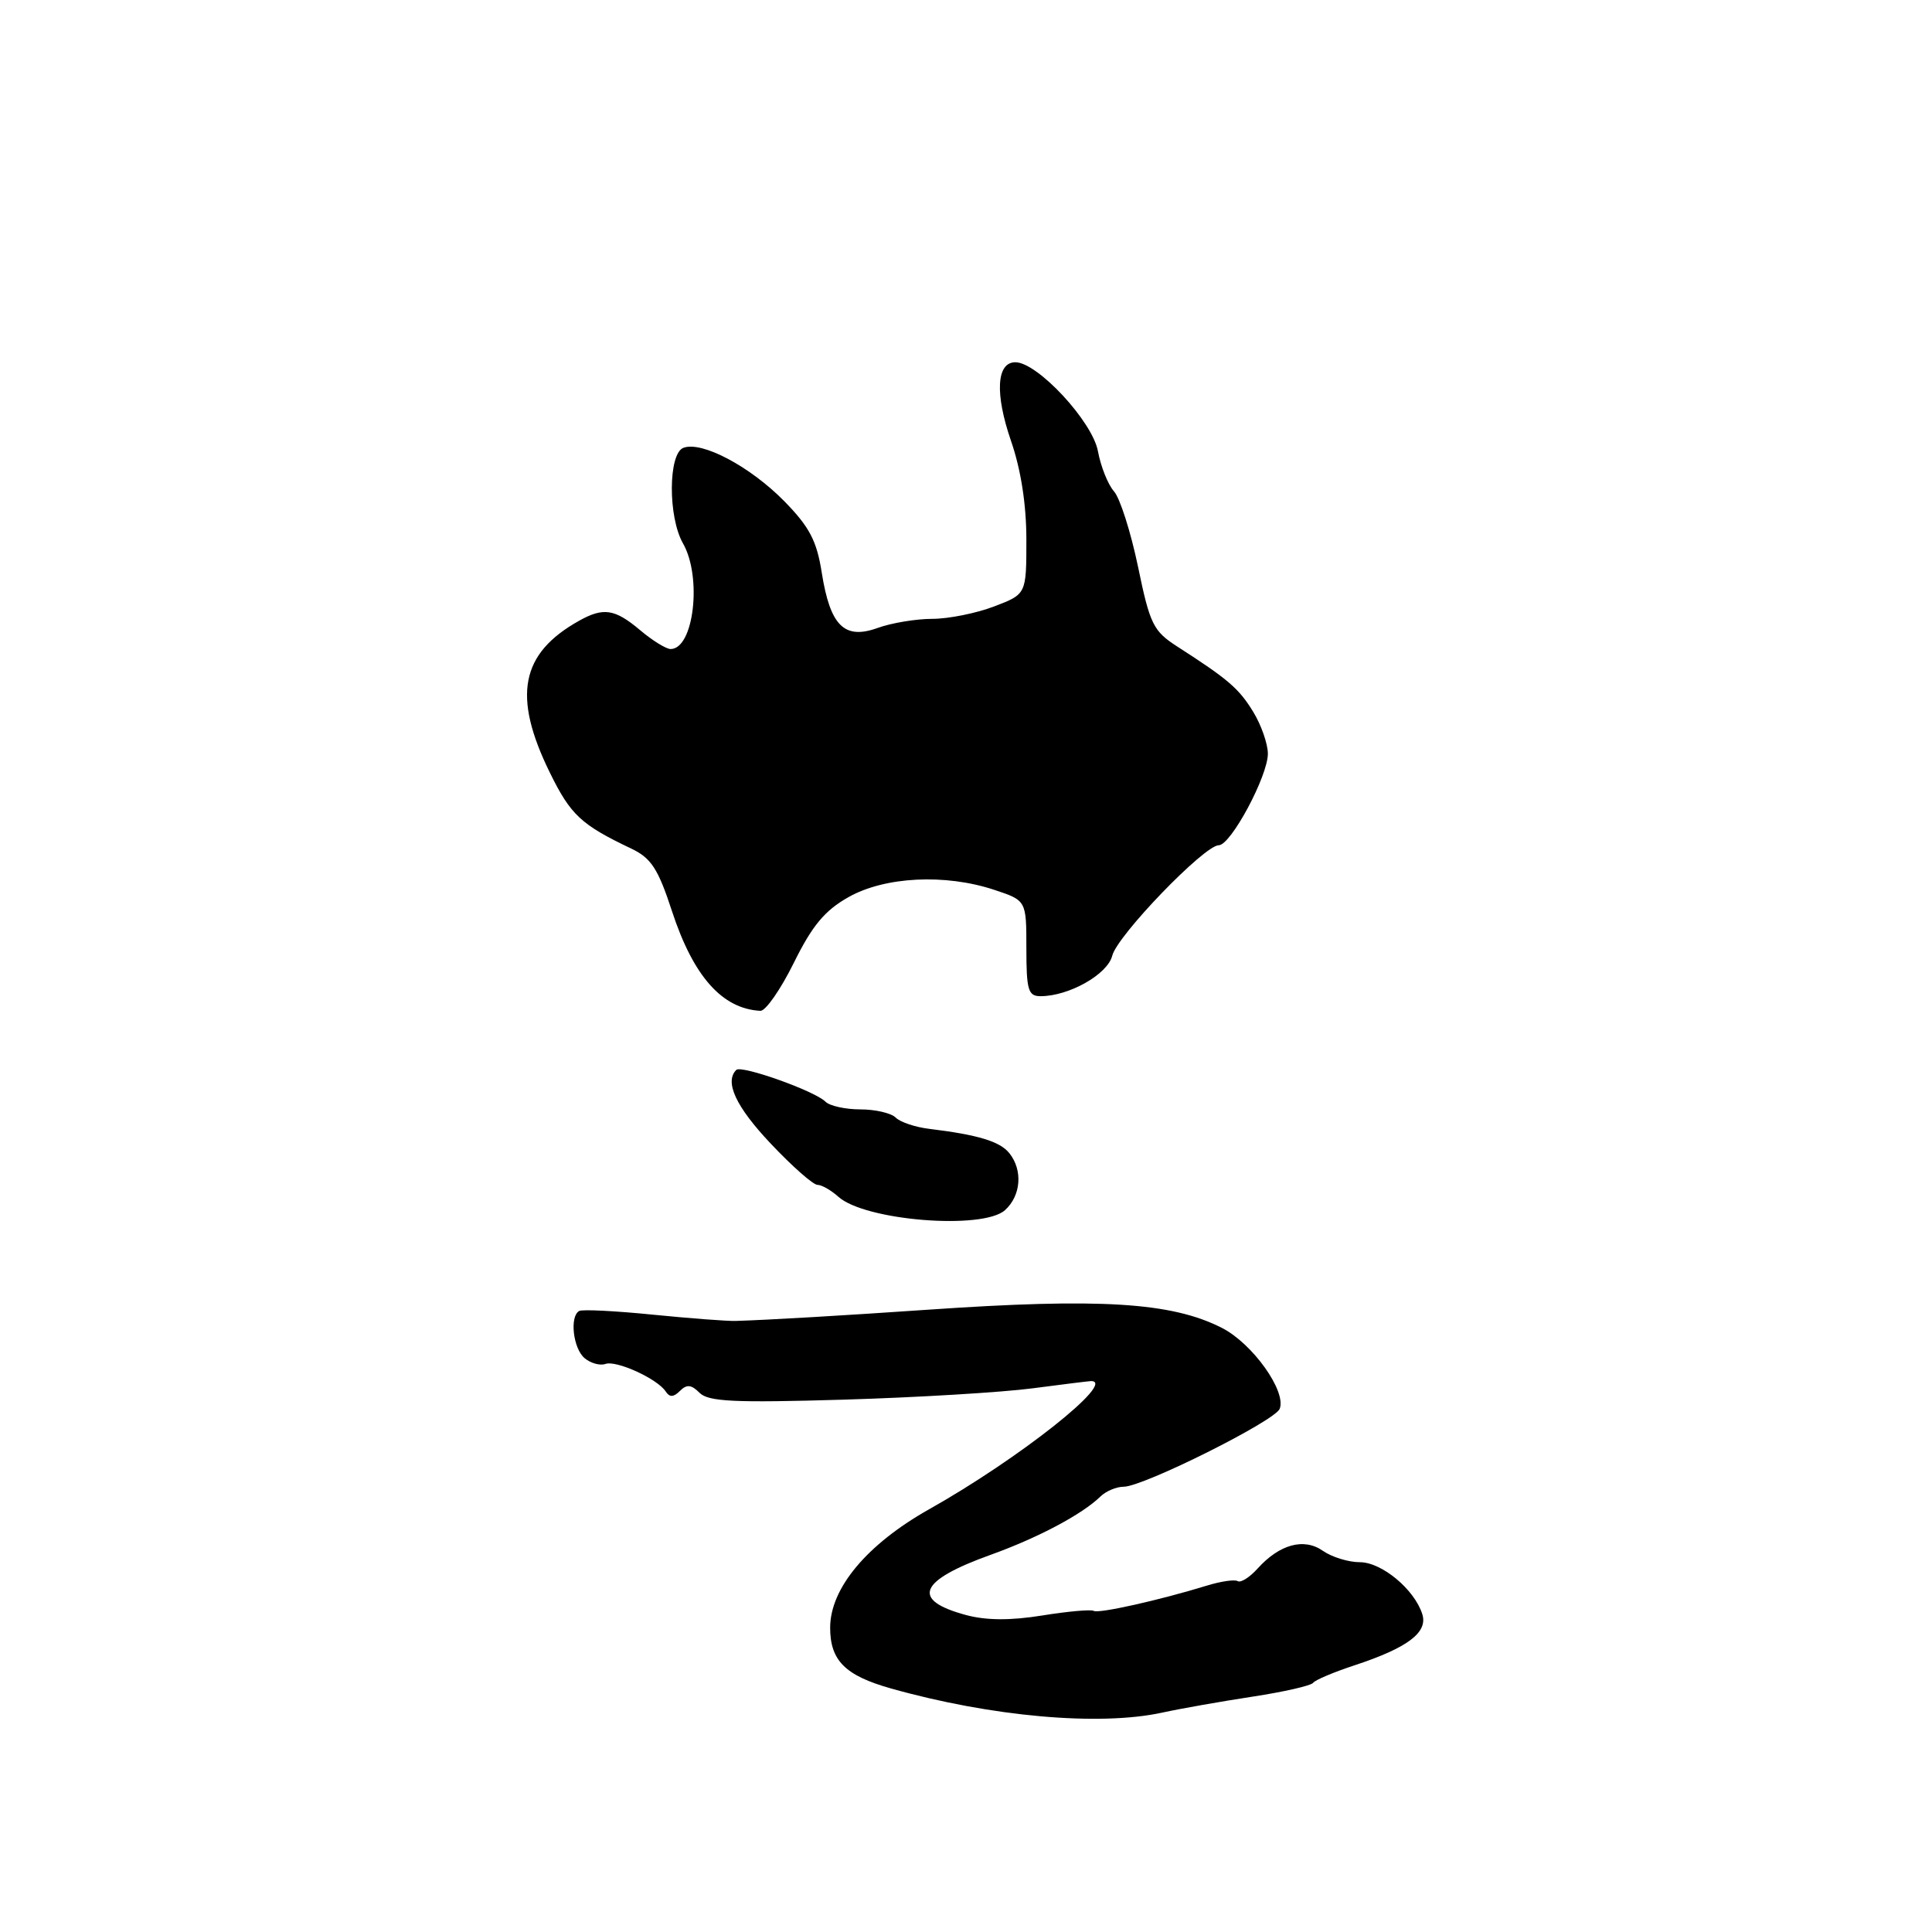 <?xml version="1.0" encoding="UTF-8" standalone="no"?>
<!DOCTYPE svg PUBLIC "-//W3C//DTD SVG 1.1//EN" "http://www.w3.org/Graphics/SVG/1.1/DTD/svg11.dtd" >
<svg xmlns="http://www.w3.org/2000/svg" xmlns:xlink="http://www.w3.org/1999/xlink" version="1.1" viewBox="0 0 256 256">
 <g >
 <path fill="currentColor"
d=" M 154.00 226.93 C 156.47 226.39 161.88 225.44 166.00 224.81 C 170.12 224.18 173.72 223.36 174.00 222.98 C 174.28 222.60 176.77 221.55 179.55 220.64 C 186.54 218.33 189.23 216.30 188.46 213.88 C 187.42 210.60 183.09 207.00 180.18 207.00 C 178.67 207.00 176.48 206.32 175.30 205.50 C 172.78 203.73 169.54 204.62 166.62 207.86 C 165.58 209.01 164.41 209.75 164.01 209.51 C 163.61 209.26 161.76 209.53 159.89 210.11 C 153.61 212.04 145.56 213.84 144.92 213.45 C 144.58 213.24 141.51 213.51 138.11 214.06 C 133.88 214.74 130.68 214.72 128.00 214.00 C 120.66 212.02 121.71 209.45 131.27 206.02 C 137.55 203.76 143.39 200.66 145.82 198.29 C 146.55 197.58 147.93 197.00 148.89 197.00 C 151.49 197.00 168.96 188.27 169.57 186.67 C 170.47 184.33 165.96 178.02 161.92 175.96 C 155.24 172.55 145.77 171.97 122.85 173.55 C 112.00 174.30 101.79 174.90 97.50 175.03 C 96.40 175.07 91.45 174.69 86.50 174.20 C 81.55 173.70 77.16 173.48 76.75 173.71 C 75.45 174.42 75.94 178.70 77.47 179.97 C 78.27 180.64 79.51 180.98 80.22 180.73 C 81.67 180.21 87.13 182.71 88.21 184.38 C 88.72 185.17 89.25 185.15 90.09 184.31 C 91.00 183.40 91.60 183.46 92.70 184.56 C 93.88 185.73 97.29 185.89 111.82 185.46 C 121.54 185.17 132.80 184.49 136.82 183.96 C 140.85 183.43 144.34 183.00 144.57 183.00 C 148.02 183.00 135.02 193.29 123.09 200.00 C 114.87 204.63 110.00 210.46 110.00 215.68 C 110.00 220.03 111.99 222.02 118.06 223.73 C 131.32 227.47 145.66 228.75 154.00 226.93 Z  M 133.17 160.35 C 135.29 158.43 135.55 155.07 133.75 152.81 C 132.51 151.25 129.62 150.37 123.14 149.58 C 121.29 149.36 119.29 148.69 118.69 148.09 C 118.09 147.49 115.98 147.00 114.00 147.00 C 112.02 147.00 109.94 146.54 109.38 145.98 C 107.95 144.55 98.24 141.10 97.56 141.77 C 95.97 143.36 97.52 146.67 102.15 151.56 C 104.97 154.55 107.75 157.00 108.32 157.00 C 108.88 157.00 110.12 157.71 111.08 158.57 C 114.59 161.75 130.23 163.00 133.17 160.35 Z  M 105.18 127.59 C 107.62 122.65 109.28 120.65 112.42 118.88 C 117.24 116.15 125.25 115.75 131.75 117.91 C 136.00 119.32 136.00 119.32 136.00 125.66 C 136.00 131.20 136.24 132.00 137.88 132.00 C 141.64 132.00 146.76 129.11 147.38 126.63 C 148.05 123.95 159.58 112.00 161.49 112.00 C 163.09 112.00 168.00 102.84 168.00 99.86 C 167.99 98.56 167.13 96.09 166.08 94.36 C 164.18 91.24 162.78 90.03 156.01 85.68 C 152.81 83.62 152.37 82.73 150.79 75.07 C 149.83 70.48 148.40 65.99 147.61 65.11 C 146.82 64.22 145.86 61.83 145.48 59.78 C 144.75 55.84 137.47 48.00 134.54 48.00 C 132.04 48.00 131.81 52.17 133.96 58.41 C 135.28 62.22 136.00 66.86 136.00 71.52 C 136.00 78.73 136.00 78.73 131.72 80.36 C 129.36 81.26 125.68 82.00 123.54 82.00 C 121.40 82.00 118.14 82.54 116.31 83.20 C 111.89 84.80 110.01 82.95 108.89 75.90 C 108.23 71.66 107.26 69.82 103.93 66.42 C 99.39 61.80 92.99 58.41 90.55 59.34 C 88.54 60.12 88.50 68.50 90.50 72.00 C 93.05 76.47 91.94 86.00 88.86 86.00 C 88.27 86.00 86.45 84.88 84.82 83.50 C 81.47 80.68 79.96 80.45 76.74 82.25 C 68.97 86.59 67.88 92.23 72.85 102.36 C 75.61 107.99 76.99 109.28 83.66 112.45 C 86.28 113.70 87.20 115.10 89.04 120.73 C 91.87 129.37 95.69 133.68 100.76 133.94 C 101.45 133.97 103.44 131.11 105.18 127.59 Z "/>
</g>
</svg>